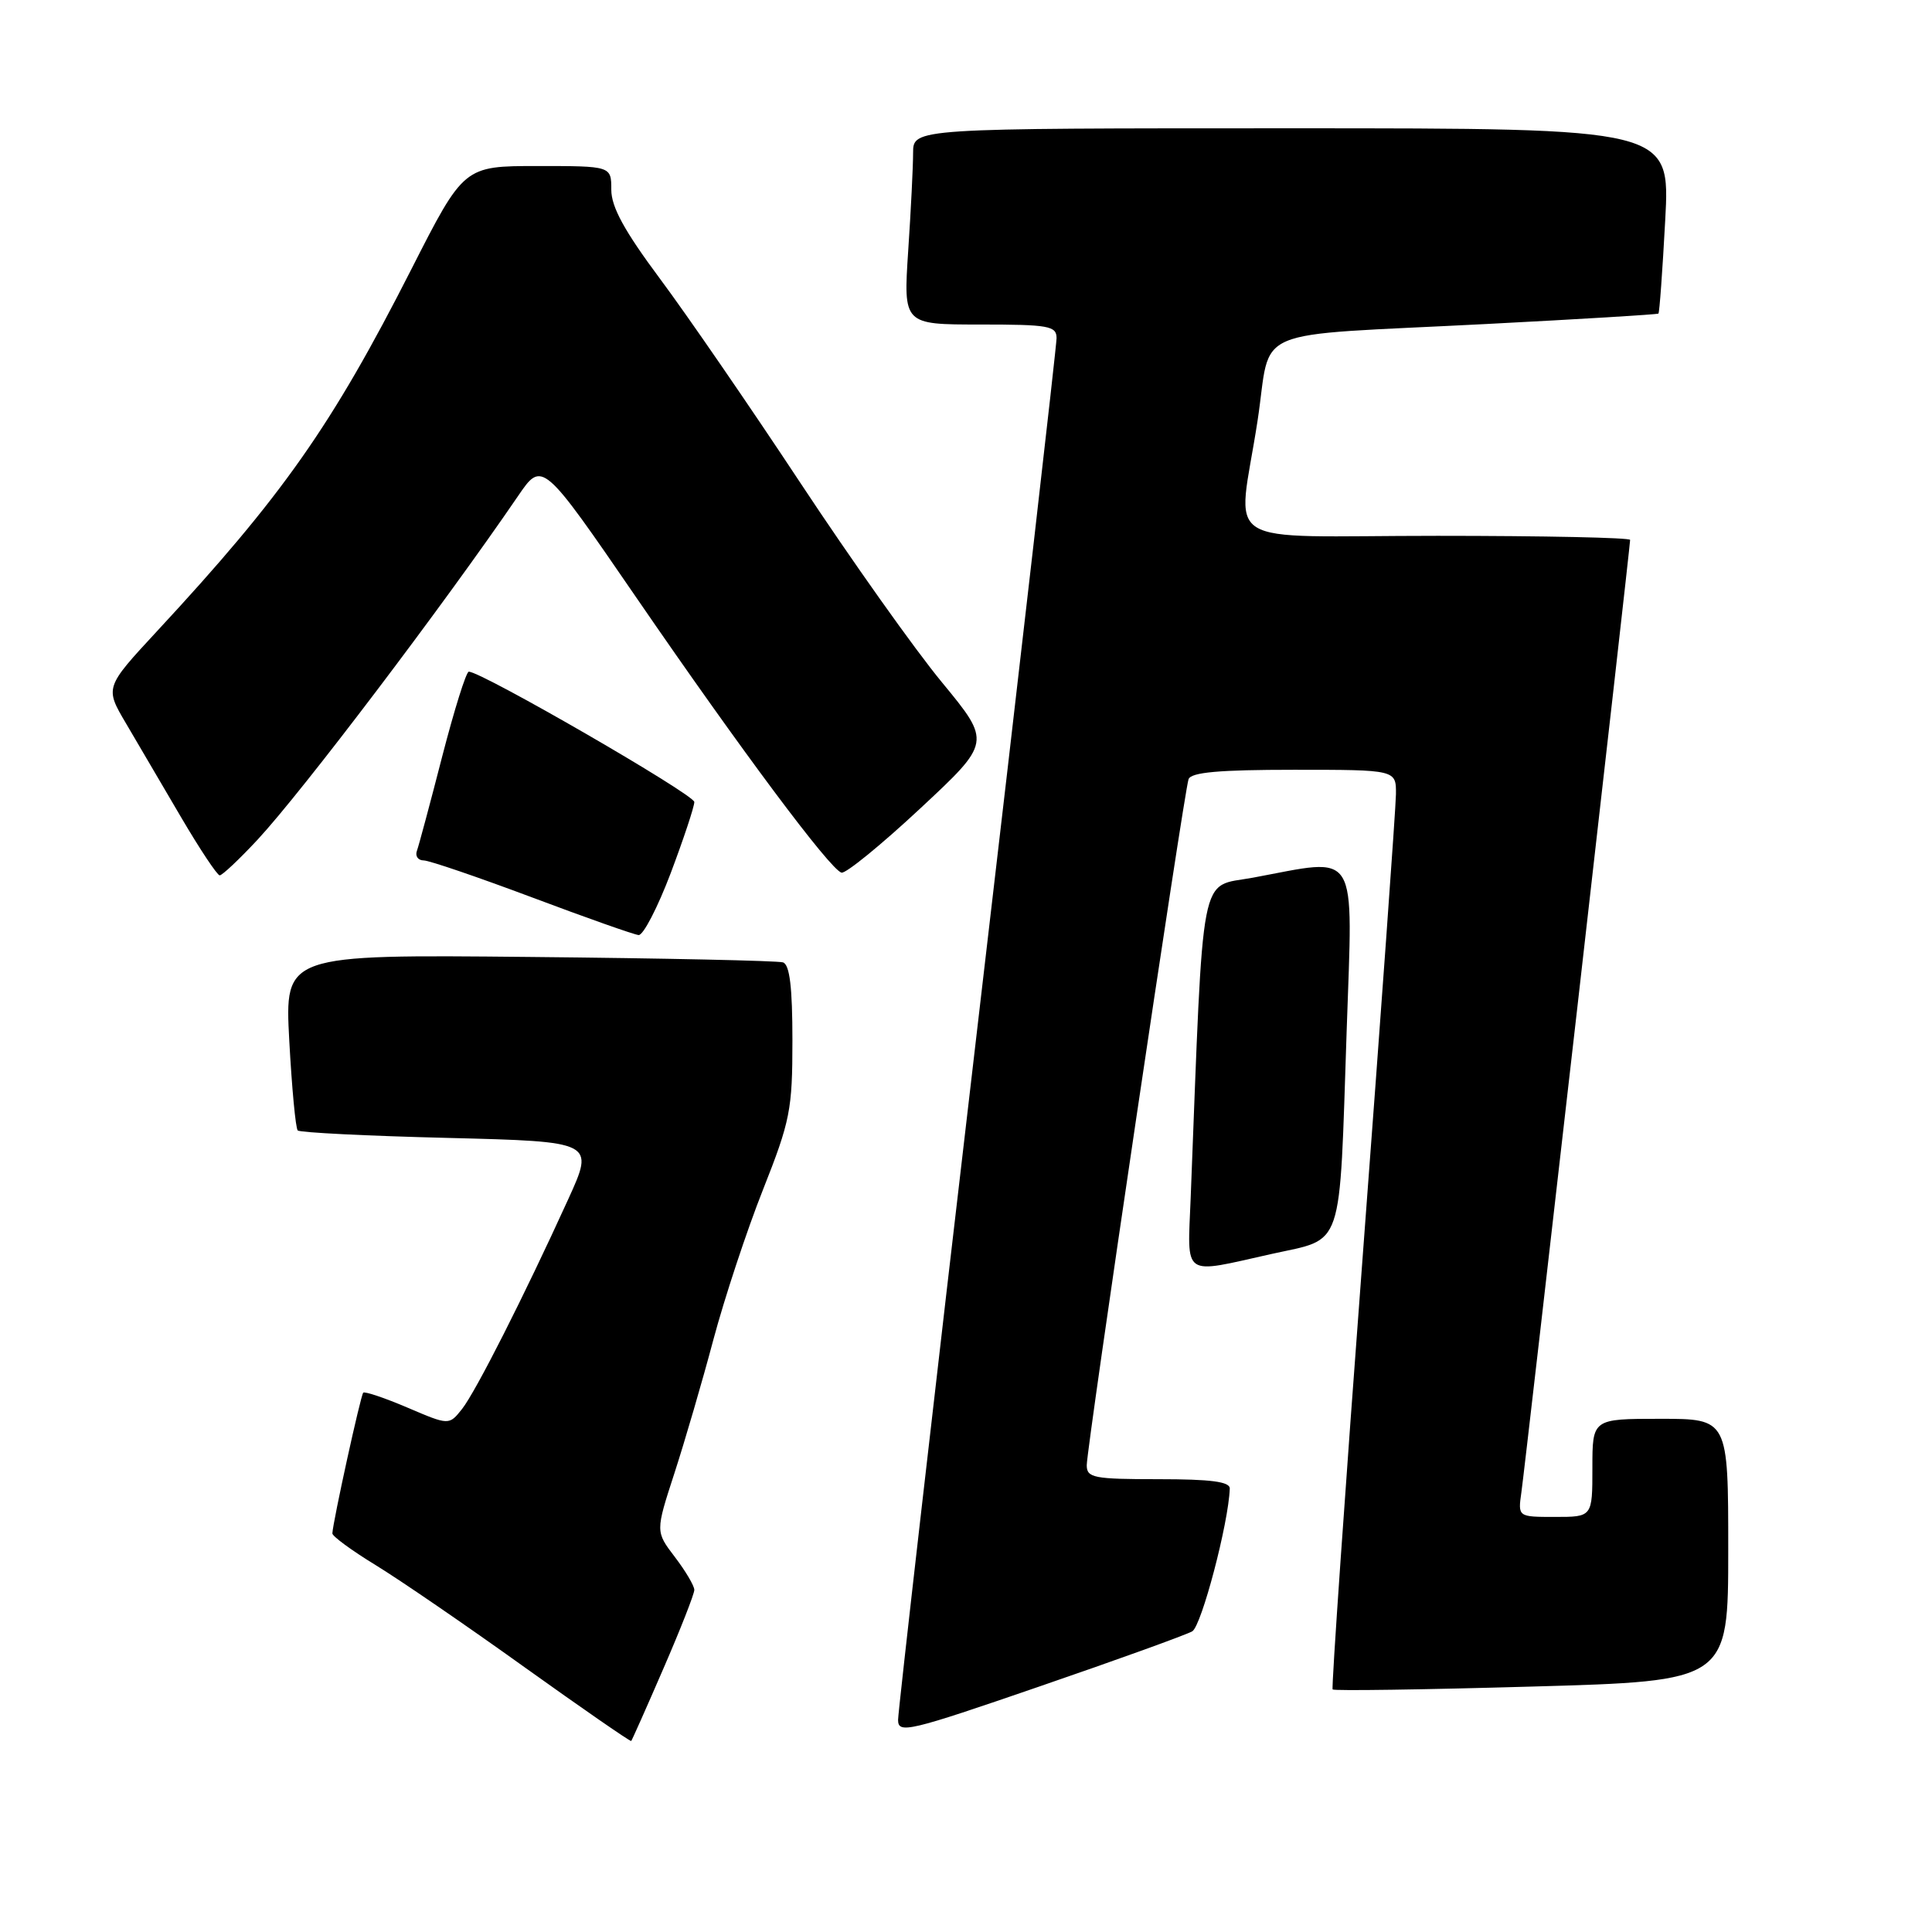 <?xml version="1.0" encoding="UTF-8" standalone="no"?>
<!DOCTYPE svg PUBLIC "-//W3C//DTD SVG 1.1//EN" "http://www.w3.org/Graphics/SVG/1.1/DTD/svg11.dtd" >
<svg xmlns="http://www.w3.org/2000/svg" xmlns:xlink="http://www.w3.org/1999/xlink" version="1.1" viewBox="0 0 256 256">
 <g >
 <path fill="currentColor"
d=" M 87.91 221.08 C 90.16 215.90 92.00 211.21 92.00 210.67 C 92.00 210.13 90.84 208.17 89.43 206.32 C 86.85 202.94 86.85 202.94 89.36 195.22 C 90.74 190.97 93.07 183.00 94.53 177.50 C 96.00 172.00 98.95 163.06 101.10 157.64 C 104.71 148.52 105.00 147.05 105.00 137.86 C 105.00 130.81 104.64 127.82 103.75 127.52 C 103.06 127.30 87.92 126.97 70.11 126.80 C 37.72 126.48 37.72 126.48 38.33 137.88 C 38.67 144.15 39.17 149.50 39.45 149.79 C 39.73 150.07 48.70 150.52 59.37 150.78 C 78.77 151.27 78.77 151.27 75.30 158.89 C 69.42 171.80 63.04 184.39 61.23 186.69 C 59.50 188.87 59.50 188.87 54.00 186.52 C 50.98 185.23 48.33 184.34 48.13 184.54 C 47.79 184.88 44.13 201.55 44.04 203.18 C 44.02 203.55 46.59 205.44 49.75 207.37 C 52.91 209.30 61.79 215.38 69.47 220.89 C 77.16 226.39 83.53 230.80 83.64 230.69 C 83.74 230.59 85.67 226.26 87.91 221.08 Z  M 157.98 216.16 C 159.20 215.45 162.79 201.85 162.95 197.25 C 162.99 196.33 160.46 196.00 153.50 196.00 C 144.92 196.00 144.00 195.82 144.00 194.15 C 144.00 191.77 156.89 104.91 157.49 103.25 C 157.82 102.33 161.55 102.00 171.47 102.00 C 185.00 102.00 185.00 102.00 184.97 105.25 C 184.95 107.04 182.98 134.38 180.60 166.00 C 178.22 197.62 176.41 223.66 176.58 223.86 C 176.75 224.06 188.61 223.89 202.94 223.48 C 229.00 222.75 229.00 222.75 229.00 205.37 C 229.00 188.00 229.00 188.00 220.00 188.00 C 211.00 188.00 211.00 188.00 211.00 194.50 C 211.00 201.00 211.00 201.00 206.06 201.00 C 201.13 201.00 201.13 201.00 201.59 197.75 C 202.09 194.29 216.00 72.46 216.00 71.54 C 216.00 71.24 204.53 71.00 190.50 71.00 C 160.86 71.00 163.99 73.00 166.63 55.77 C 168.58 43.03 164.88 44.59 197.00 42.93 C 209.38 42.29 219.61 41.67 219.75 41.55 C 219.89 41.43 220.29 35.86 220.65 29.17 C 221.31 17.00 221.31 17.00 171.15 17.00 C 121.00 17.00 121.00 17.00 120.99 20.25 C 120.99 22.04 120.70 27.89 120.34 33.25 C 119.70 43.00 119.70 43.00 129.85 43.00 C 138.97 43.00 140.00 43.18 140.00 44.81 C 140.00 45.80 135.28 86.95 129.50 136.24 C 123.72 185.53 119.00 226.78 119.00 227.89 C 119.00 229.77 120.38 229.44 137.75 223.46 C 148.06 219.92 157.16 216.63 157.98 216.16 Z  M 168.47 166.16 C 178.17 164.00 177.44 166.15 178.44 136.58 C 179.26 112.08 180.23 113.66 166.00 116.30 C 158.84 117.63 159.51 114.19 157.77 158.75 C 157.35 169.42 156.50 168.83 168.47 166.16 Z  M 88.87 115.70 C 90.59 111.13 92.00 106.89 92.00 106.27 C 92.00 105.28 63.82 89.00 62.12 89.00 C 61.77 89.00 60.19 94.06 58.59 100.25 C 57.00 106.44 55.49 112.06 55.24 112.75 C 54.99 113.44 55.40 114.01 56.14 114.01 C 56.89 114.02 63.35 116.23 70.50 118.91 C 77.65 121.60 84.00 123.84 84.62 123.90 C 85.23 123.95 87.14 120.26 88.87 115.70 Z  M 34.14 111.25 C 40.04 104.90 58.74 80.22 68.62 65.76 C 71.85 61.02 71.85 61.02 84.37 79.26 C 98.24 99.46 109.97 115.18 111.50 115.63 C 112.05 115.79 116.74 111.97 121.92 107.14 C 131.35 98.35 131.35 98.35 124.82 90.42 C 121.22 86.07 112.80 74.19 106.09 64.04 C 99.38 53.88 90.99 41.68 87.44 36.92 C 82.73 30.59 81.00 27.43 81.00 25.14 C 81.00 22.00 81.00 22.00 71.23 22.00 C 61.46 22.00 61.46 22.00 54.48 35.73 C 43.95 56.44 37.43 65.71 20.81 83.63 C 13.89 91.10 13.89 91.10 16.70 95.86 C 18.24 98.48 21.52 104.08 24.00 108.30 C 26.48 112.52 28.78 115.98 29.11 115.99 C 29.45 115.99 31.71 113.86 34.14 111.25 Z "/>
</g>
</svg>